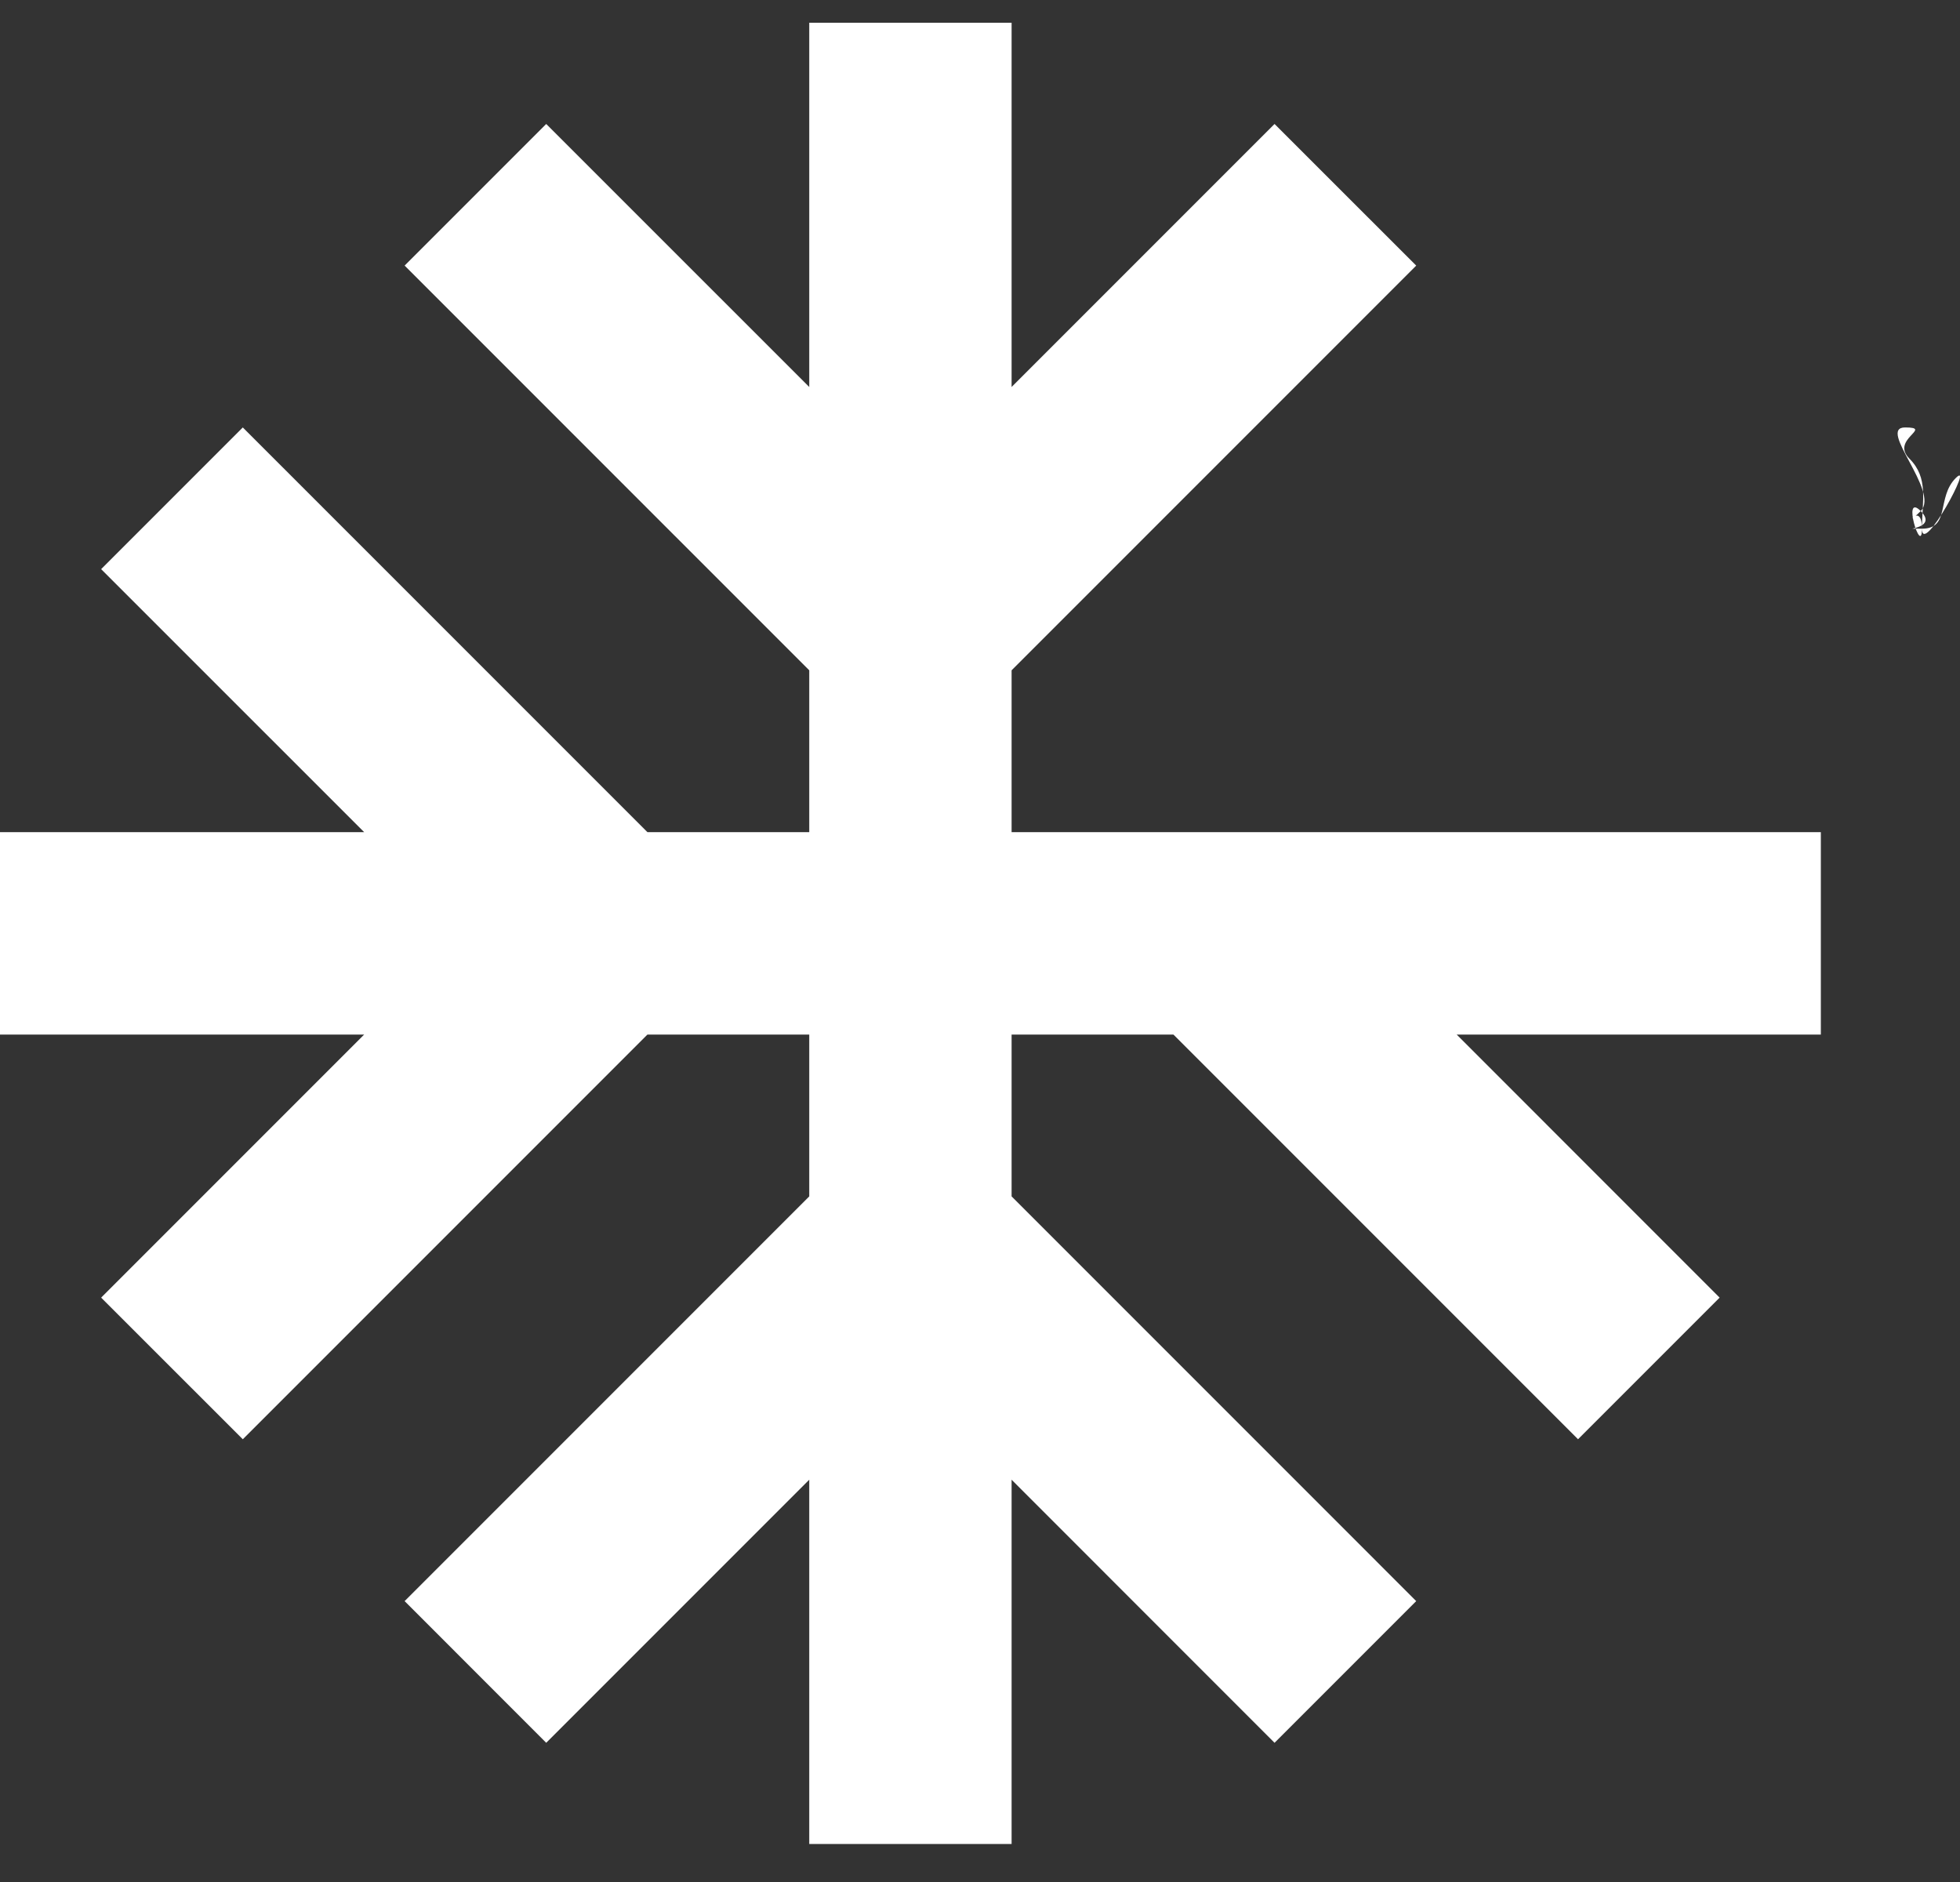 <svg width="25" height="24" viewBox="0 0 25 24" fill="none" xmlns="http://www.w3.org/2000/svg">
<rect x="0" y="0" width="25" height="24" fill="#333333" stroke="none"/>
<path d="M24.515 6.742C24.149 6.742 24.746 6.765 24.499 6.517C24.251 6.269 24.514 7.106 24.515 6.742C24.515 6.376 24.251 6.765 24.499 6.517C24.746 6.269 23.936 5.45 24.3 5.451C24.666 5.451 24.107 5.601 24.355 5.849C24.602 6.097 24.516 6.377 24.515 6.742C24.515 7.107 25.193 5.849 24.946 6.096C24.698 6.344 24.88 6.742 24.515 6.742ZM10.322 23.515V18.87L6.967 22.225L5.161 20.418L10.322 15.257V13.193H8.258L3.097 18.354L1.29 16.548L4.645 13.193H0V10.612H4.645L1.29 7.258L3.097 5.451L8.258 10.612H10.322V8.548L5.161 3.387L6.967 1.581L10.322 4.935V0.29H12.903V4.935L16.257 1.581L18.064 3.387L12.903 8.548V10.612H23.225V13.193H18.58L21.934 16.548L20.128 18.354L14.967 13.193H12.903V15.257L18.064 20.418L16.257 22.225L12.903 18.87V23.515H10.322Z" fill="white"/>
</svg>
